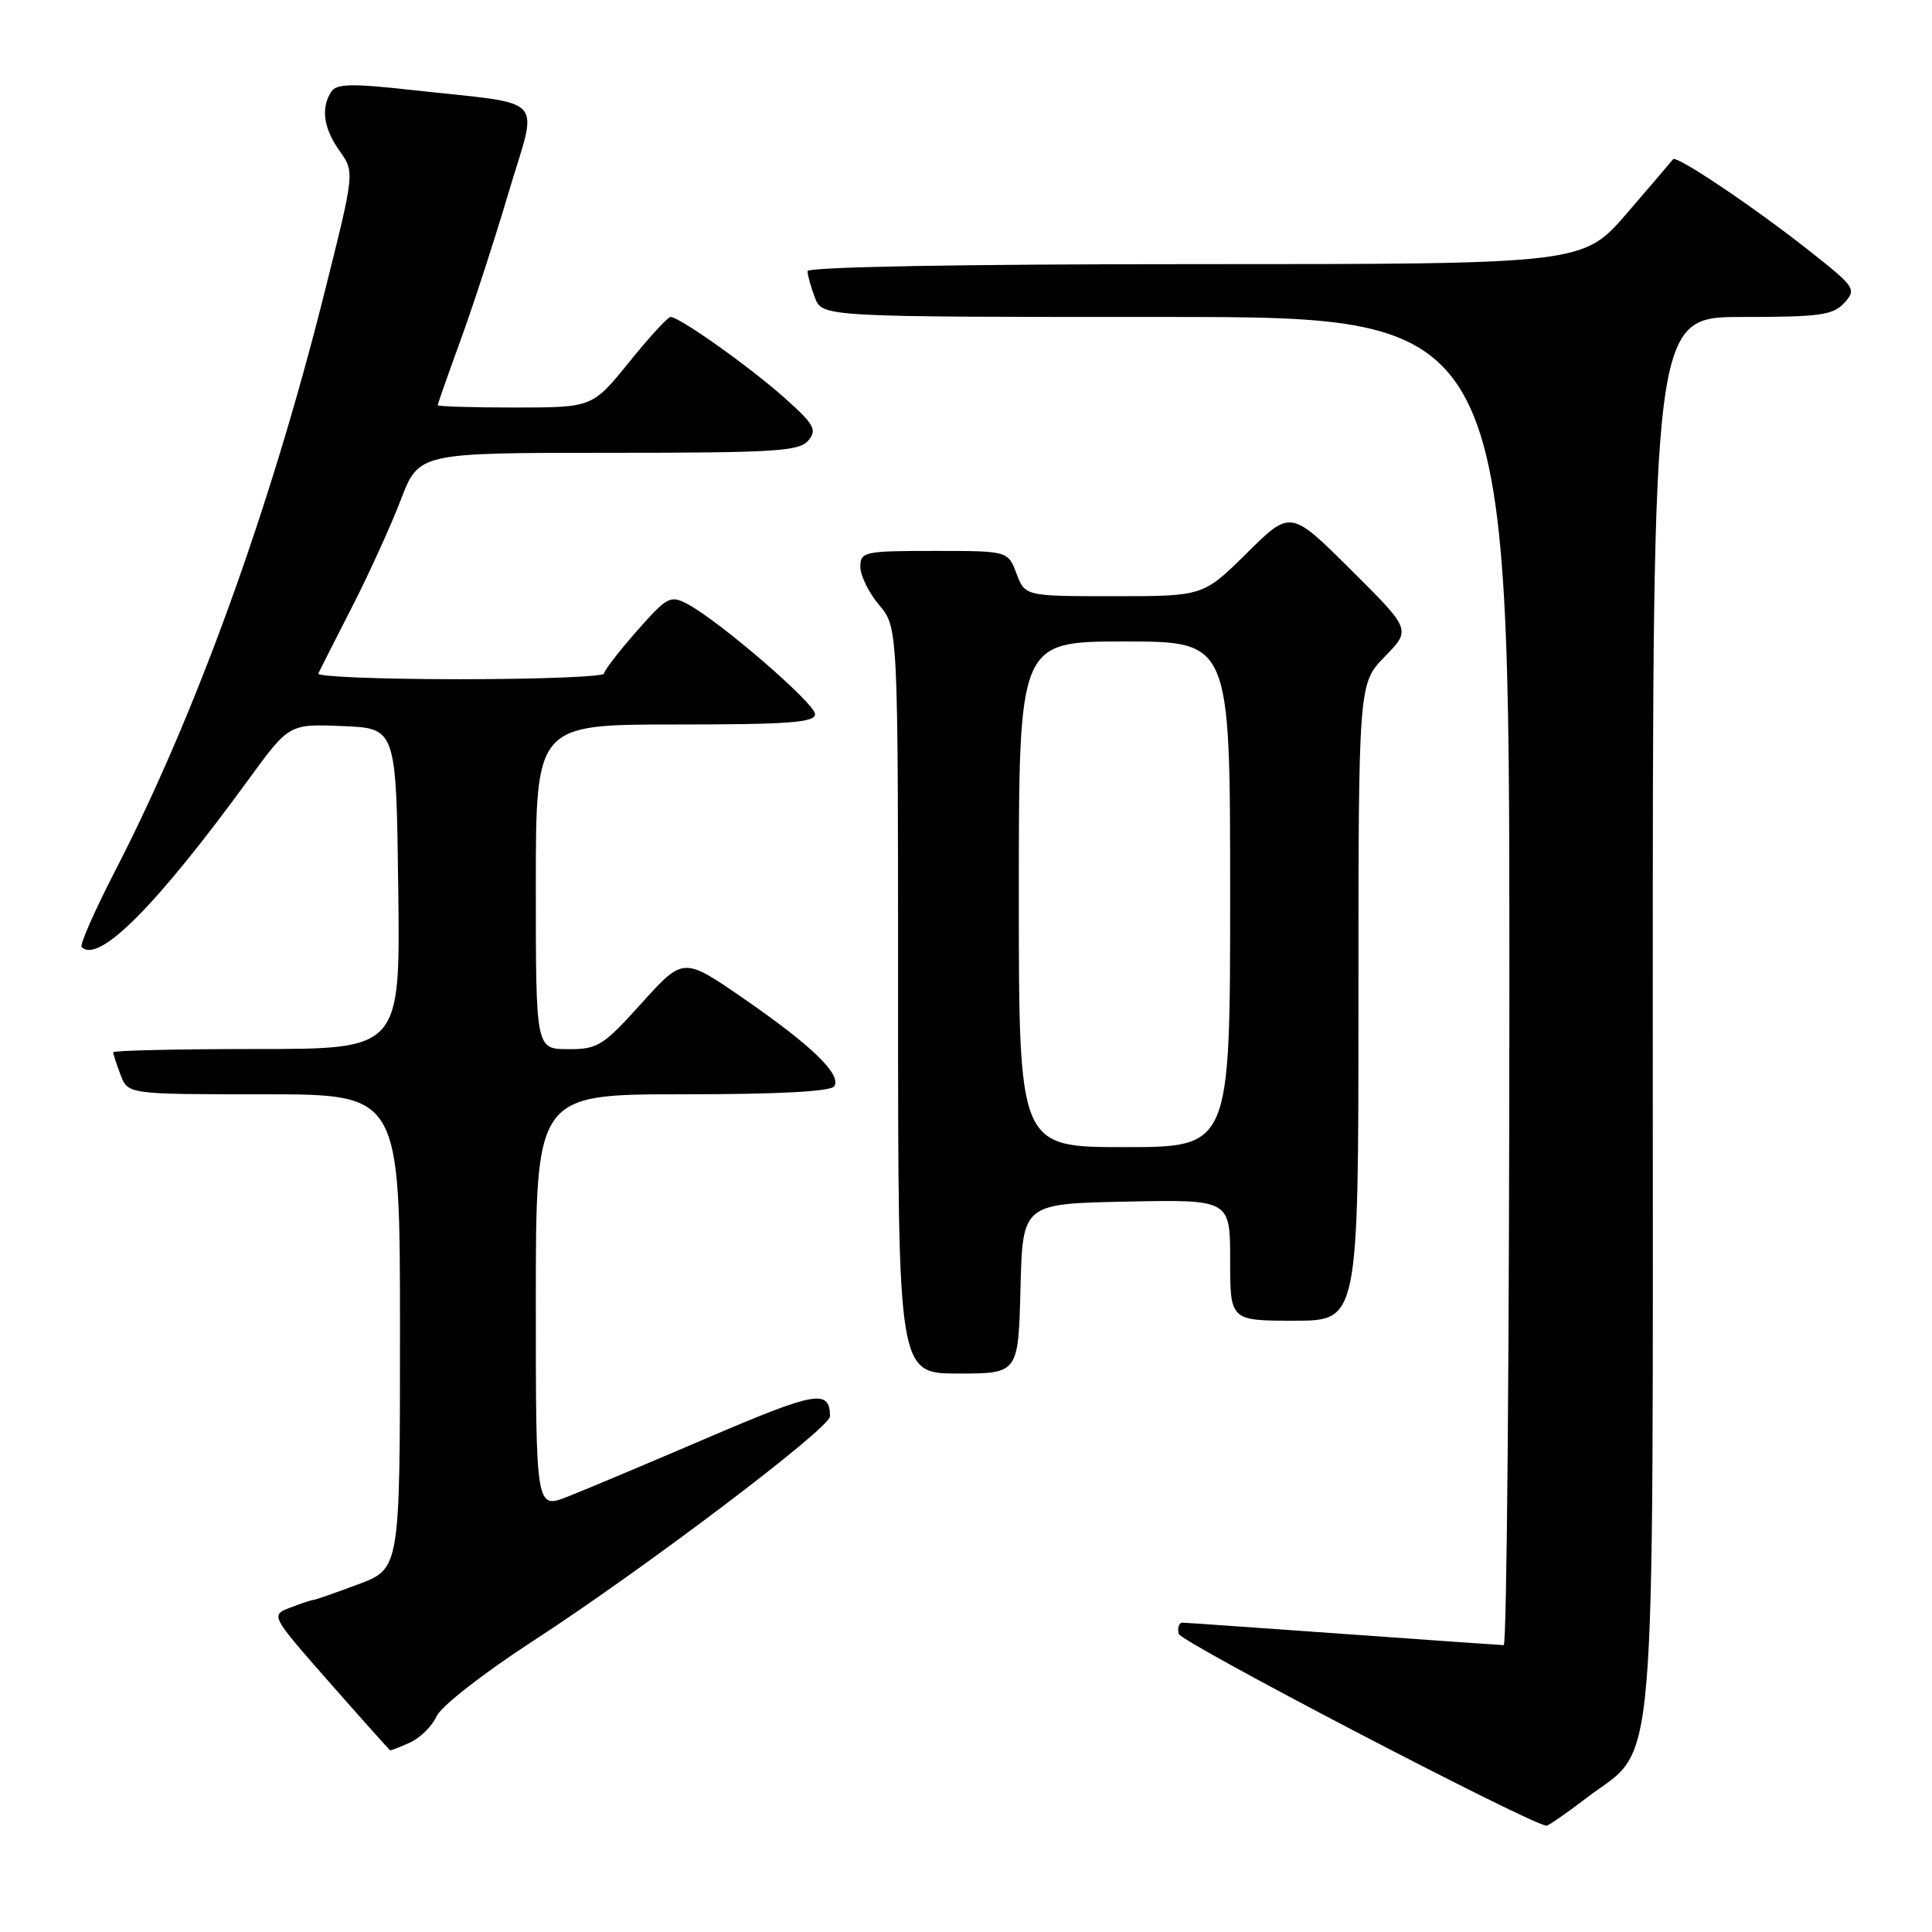 <?xml version="1.0" encoding="UTF-8" standalone="no"?>
<!DOCTYPE svg PUBLIC "-//W3C//DTD SVG 1.1//EN" "http://www.w3.org/Graphics/SVG/1.1/DTD/svg11.dtd" >
<svg xmlns="http://www.w3.org/2000/svg" xmlns:xlink="http://www.w3.org/1999/xlink" version="1.1" viewBox="0 0 256 256">
 <g >
 <path fill="currentColor"
d=" M 210.16 238.28 C 219.70 231.01 219.00 239.22 219.00 134.18 C 219.00 42.00 219.00 42.00 230.85 42.00 C 241.16 42.00 242.91 41.76 244.39 40.12 C 246.02 38.32 245.82 38.03 239.79 33.27 C 232.50 27.50 222.10 20.51 221.69 21.10 C 221.53 21.32 218.78 24.54 215.58 28.25 C 209.76 35.00 209.76 35.00 158.38 35.00 C 127.18 35.00 107.00 35.37 107.00 35.93 C 107.00 36.45 107.44 38.02 107.98 39.43 C 108.95 42.00 108.95 42.00 154.48 42.00 C 200.00 42.00 200.00 42.00 200.00 130.00 C 200.00 178.40 199.66 217.99 199.25 217.99 C 198.84 217.98 189.28 217.31 178.00 216.50 C 166.72 215.69 157.13 215.02 156.68 215.01 C 156.22 215.01 156.00 215.67 156.18 216.49 C 156.41 217.57 201.96 241.35 204.89 241.92 C 205.11 241.97 207.48 240.33 210.16 238.28 Z  M 54.34 230.89 C 55.68 230.28 57.27 228.71 57.86 227.40 C 58.47 226.07 64.11 221.67 70.66 217.42 C 85.31 207.90 110.01 189.22 109.98 187.67 C 109.94 184.05 108.15 184.36 94.00 190.41 C 86.03 193.83 77.59 197.38 75.25 198.30 C 71.00 199.98 71.00 199.98 71.00 172.49 C 71.00 145.00 71.00 145.00 90.44 145.00 C 103.22 145.00 110.11 144.63 110.55 143.93 C 111.51 142.36 107.57 138.55 98.52 132.30 C 90.55 126.80 90.55 126.80 85.02 132.92 C 79.89 138.61 79.20 139.04 75.25 139.02 C 71.00 139.00 71.00 139.00 71.00 117.50 C 71.00 96.00 71.00 96.00 89.50 96.00 C 104.47 96.00 108.00 95.74 108.00 94.63 C 108.00 93.22 95.33 82.28 91.08 80.03 C 88.82 78.83 88.39 79.07 84.37 83.63 C 82.01 86.31 80.06 88.84 80.04 89.25 C 80.02 89.66 71.41 90.00 60.92 90.00 C 50.42 90.00 41.99 89.66 42.18 89.25 C 42.36 88.84 44.36 84.90 46.61 80.50 C 48.86 76.10 51.78 69.69 53.10 66.25 C 55.49 60.00 55.49 60.00 80.62 60.00 C 102.64 60.00 105.92 59.80 107.11 58.37 C 108.29 56.94 107.90 56.24 103.98 52.74 C 99.36 48.62 90.04 42.00 88.86 42.00 C 88.49 42.00 86.01 44.70 83.35 48.00 C 78.50 53.99 78.50 53.99 68.25 54.00 C 62.61 54.00 58.00 53.86 58.00 53.69 C 58.00 53.52 59.35 49.69 60.99 45.18 C 62.64 40.67 65.52 31.82 67.39 25.52 C 71.30 12.34 72.83 13.96 54.61 11.93 C 46.55 11.04 44.57 11.08 43.88 12.17 C 42.49 14.35 42.88 17.02 45.00 20.00 C 47.00 22.81 47.00 22.81 42.97 38.88 C 35.79 67.46 25.94 94.68 15.27 115.37 C 12.54 120.66 10.54 125.21 10.82 125.49 C 13.07 127.74 20.72 120.05 32.99 103.21 C 38.31 95.92 38.31 95.92 45.40 96.21 C 52.50 96.50 52.50 96.50 52.77 117.75 C 53.04 139.00 53.04 139.00 34.02 139.00 C 23.56 139.00 15.00 139.20 15.00 139.43 C 15.00 139.67 15.44 141.02 15.98 142.43 C 16.95 145.00 16.95 145.00 34.98 145.00 C 53.00 145.00 53.00 145.00 53.00 176.43 C 53.00 207.86 53.00 207.86 47.46 209.93 C 44.42 211.07 41.75 212.00 41.53 212.00 C 41.31 212.00 39.94 212.45 38.48 213.01 C 35.83 214.02 35.83 214.02 43.66 222.93 C 47.97 227.83 51.59 231.88 51.70 231.92 C 51.81 231.96 53.00 231.50 54.34 230.89 Z  M 135.22 170.75 C 135.50 159.50 135.50 159.50 149.25 159.22 C 163.00 158.94 163.00 158.94 163.00 166.97 C 163.00 175.00 163.00 175.00 171.50 175.00 C 180.00 175.00 180.00 175.00 180.00 132.79 C 180.00 90.58 180.00 90.58 183.49 87.01 C 186.98 83.43 186.98 83.43 178.99 75.49 C 171.01 67.55 171.01 67.55 165.22 73.28 C 159.44 79.00 159.44 79.00 147.63 79.00 C 135.83 79.00 135.83 79.00 134.69 76.00 C 133.56 73.00 133.56 73.00 123.78 73.00 C 114.50 73.00 114.00 73.11 114.00 75.11 C 114.00 76.26 115.12 78.55 116.50 80.18 C 119.00 83.15 119.00 83.15 119.00 132.58 C 119.00 182.00 119.00 182.00 126.97 182.00 C 134.93 182.00 134.93 182.00 135.22 170.75 Z  M 135.00 118.50 C 135.00 85.00 135.00 85.00 149.00 85.00 C 163.00 85.00 163.00 85.00 163.00 118.50 C 163.00 152.00 163.00 152.00 149.00 152.00 C 135.00 152.00 135.00 152.00 135.00 118.50 Z "/>
</g>
</svg>